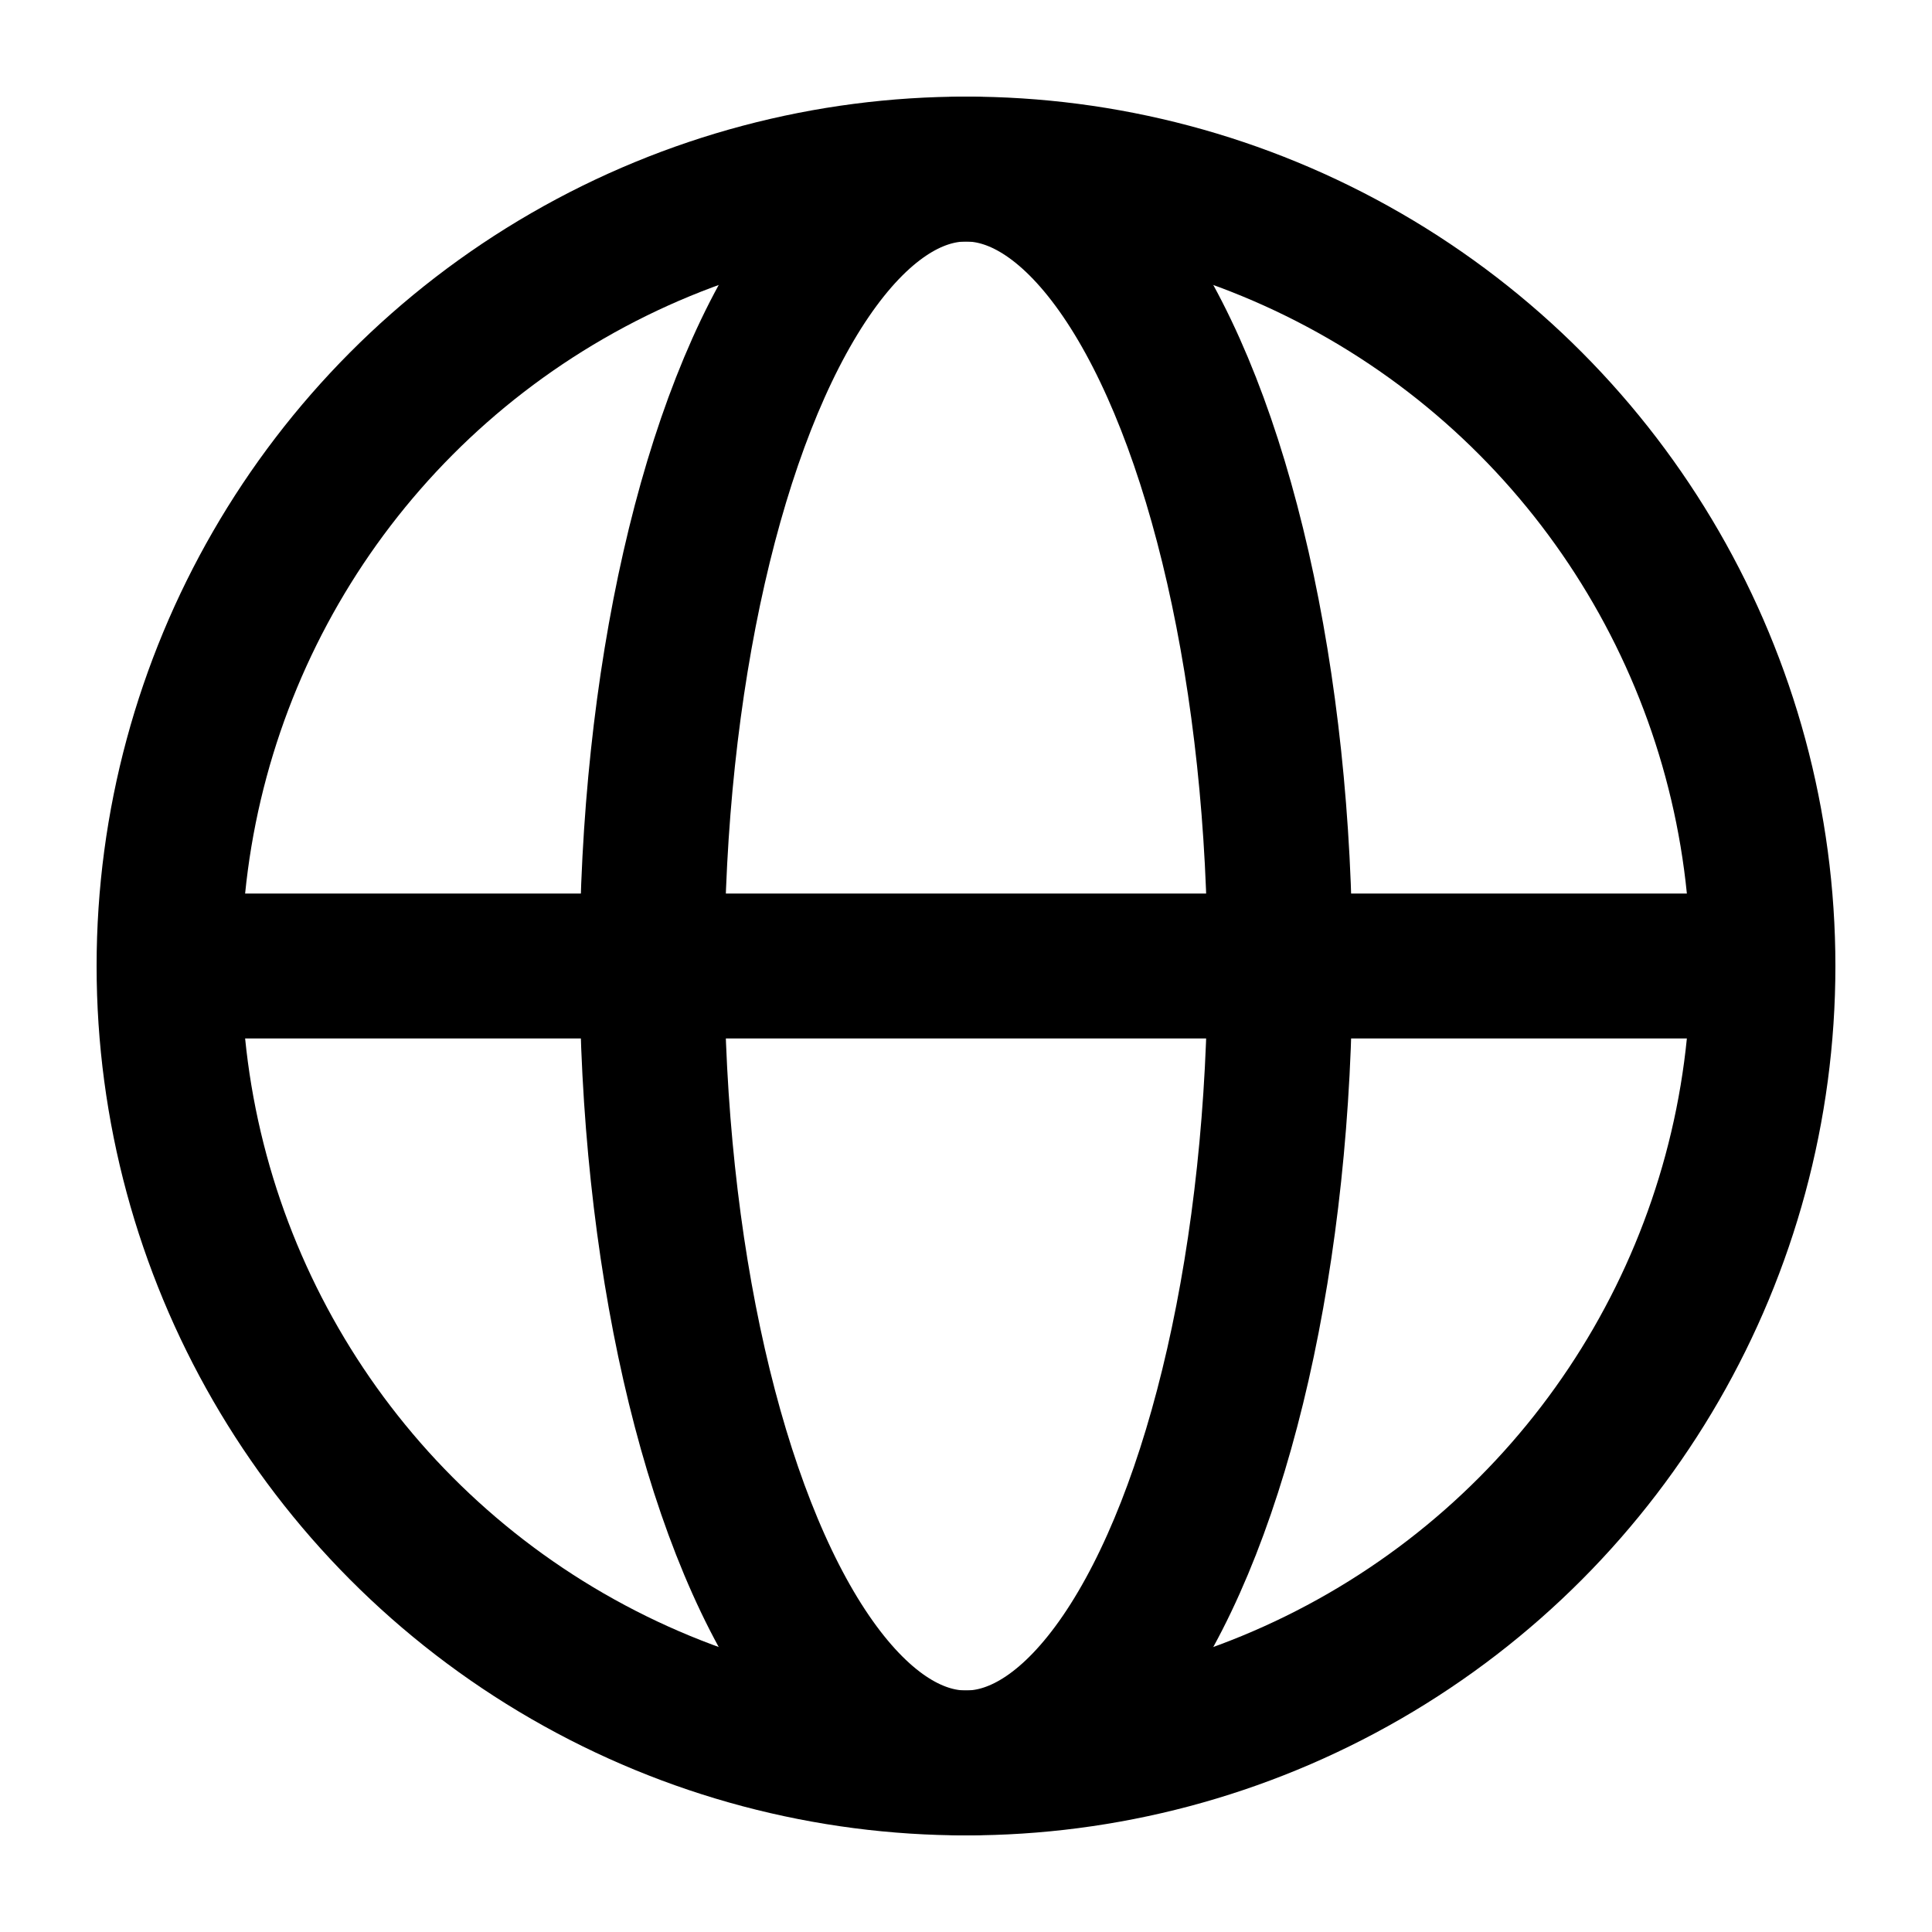 <?xml version="1.0" encoding="UTF-8"?>
<svg width="20px" height="20px" viewBox="0 0 20 20" version="1.1" xmlns="http://www.w3.org/2000/svg" xmlns:xlink="http://www.w3.org/1999/xlink">
    <title>画板</title>
    <g id="画板" stroke="none" stroke-width="1" fill="none" fill-rule="evenodd">
        <g id="编组-7" transform="translate(1, 1)" stroke="#000000" stroke-width="1.5">
            <circle id="椭圆形" cx="9" cy="9" r="8.25"></circle>
            <ellipse id="椭圆形" cx="9" cy="9" rx="3.25" ry="8.25"></ellipse>
            <line x1="1" y1="9" x2="17" y2="9" id="路径-6"></line>
        </g>
    </g>
</svg>
